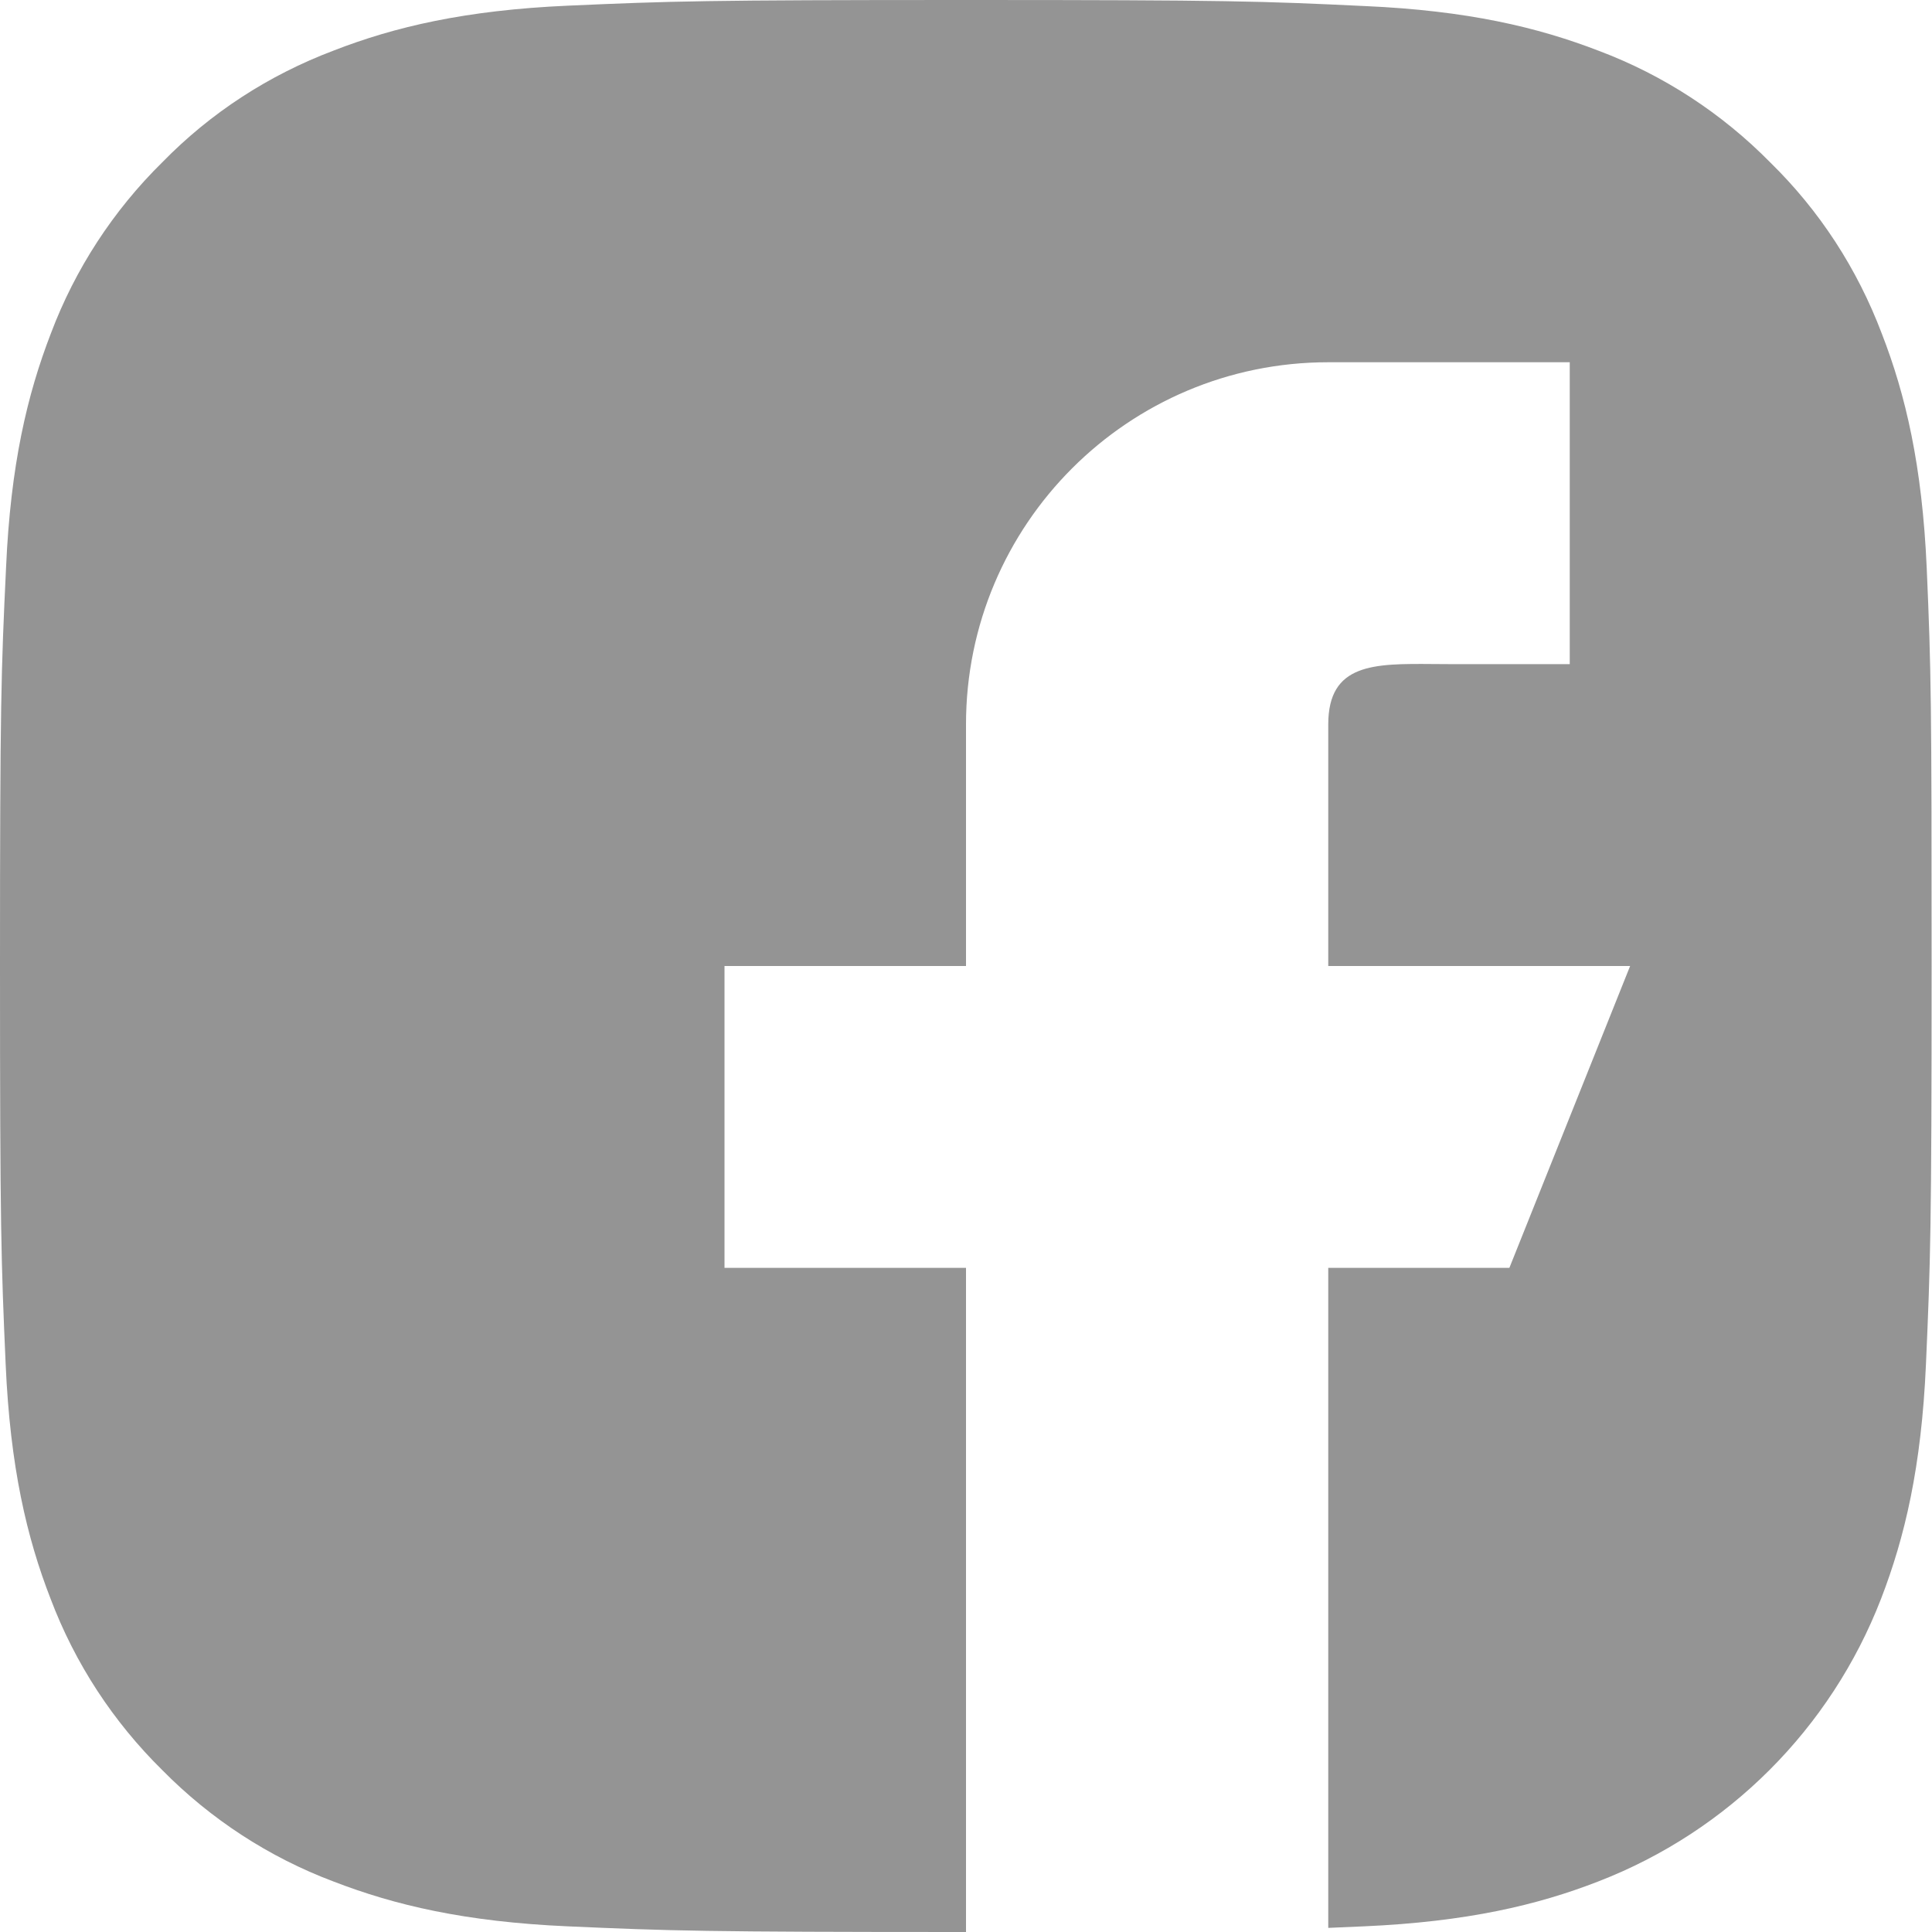 <?xml version="1.0" encoding="UTF-8"?> <svg xmlns="http://www.w3.org/2000/svg" width="60" height="60" viewBox="0 0 60 60" fill="none"> <path fill-rule="evenodd" clip-rule="evenodd" d="M58.441 10.361C59.18 12.26 59.695 14.452 59.836 17.64C59.976 20.84 59.988 21.86 59.988 30.006C59.988 38.152 59.953 39.172 59.812 42.372C59.672 45.56 59.156 47.74 58.418 49.651C56.859 53.682 53.671 56.87 49.639 58.429C47.74 59.168 45.548 59.683 42.36 59.824C41.962 59.842 41.598 59.857 41.25 59.872V39.375H46.875L50.625 30H41.25V22.5C41.25 20.597 42.669 20.608 44.506 20.622C44.668 20.624 44.833 20.625 45 20.625H48.75V11.25H41.25C35.036 11.25 30 16.286 30 22.5V30H22.5V39.375H30V60C29.998 60 29.996 60 29.994 60C21.848 60 20.828 59.965 17.629 59.824C14.44 59.683 12.26 59.168 10.35 58.429C8.357 57.679 6.54 56.495 5.04 54.972C3.516 53.471 2.333 51.666 1.571 49.651C0.832 47.751 0.316 45.56 0.176 42.372C0.035 39.172 0 38.152 0 30.006C0 21.86 0.035 20.84 0.188 17.628C0.328 14.44 0.844 12.26 1.582 10.35C2.333 8.357 3.516 6.54 5.04 5.04C6.54 3.504 8.345 2.332 10.362 1.57C12.26 0.832 14.452 0.316 17.64 0.176C20.84 0.035 21.86 0 30.006 0C38.152 0 39.172 0.035 42.383 0.188C45.572 0.328 47.752 0.844 49.662 1.582C51.654 2.332 53.471 3.516 54.972 5.04C56.507 6.54 57.679 8.345 58.441 10.361Z" fill="#949494"></path> </svg> 